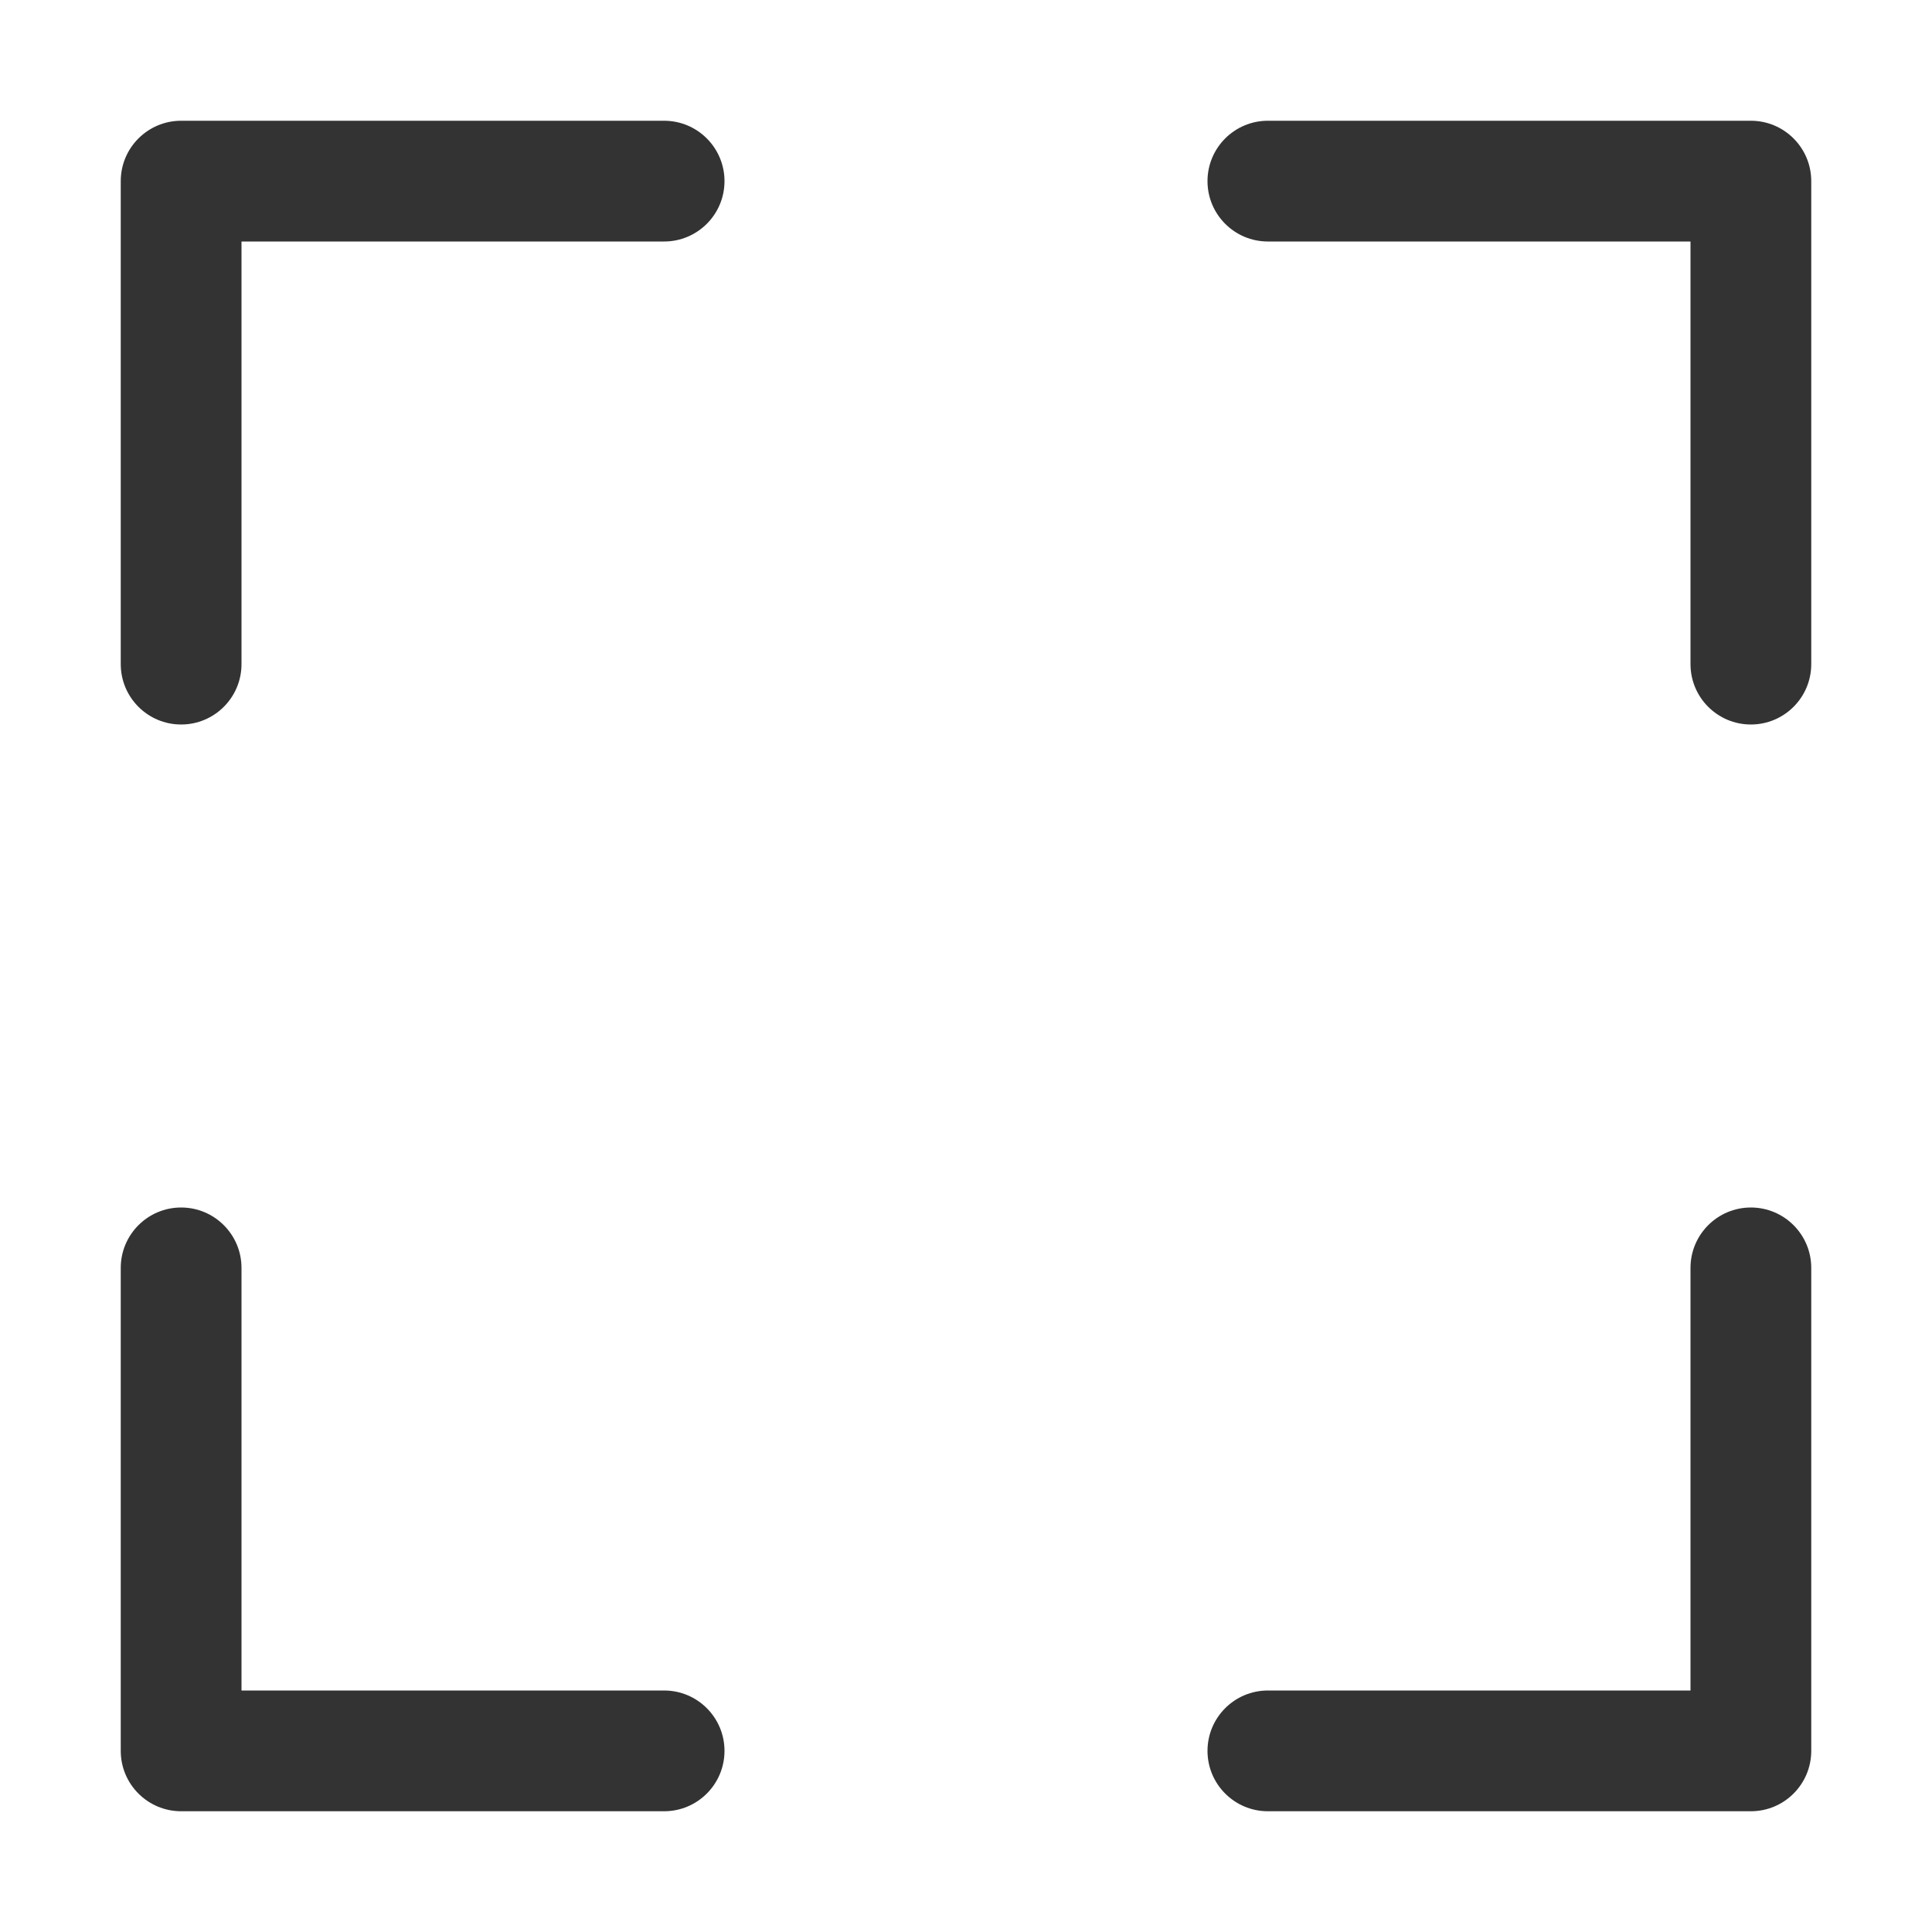 <svg width="16" height="16" viewBox="0 0 16 16" fill="none" xmlns="http://www.w3.org/2000/svg">
<g id="legacy / fullscreen / 1px">
<path id="icon" d="M14.5 10C14.776 10 15 10.224 15 10.5V14.5C15 14.776 14.776 15 14.5 15H10.5C10.224 15 10 14.776 10 14.5C10 14.224 10.224 14 10.5 14H14V10.5C14 10.224 14.224 10 14.5 10ZM1.5 10C1.776 10 2 10.224 2 10.5V14H5.5C5.776 14 6 14.224 6 14.5C6 14.776 5.776 15 5.5 15H1.5C1.224 15 1 14.776 1 14.5V10.5C1 10.224 1.224 10 1.5 10ZM5.5 1C5.776 1 6 1.224 6 1.5C6 1.776 5.776 2 5.5 2H2V5.5C2 5.776 1.776 6 1.5 6C1.224 6 1 5.776 1 5.5V1.5C1 1.224 1.224 1 1.5 1H5.5ZM14.5 1C14.776 1 15 1.224 15 1.5V5.5C15 5.776 14.776 6 14.5 6C14.224 6 14 5.776 14 5.5V2H10.5C10.224 2 10 1.776 10 1.5C10 1.224 10.224 1 10.5 1H14.5Z" fill="#333333"/>
</g>
</svg>
